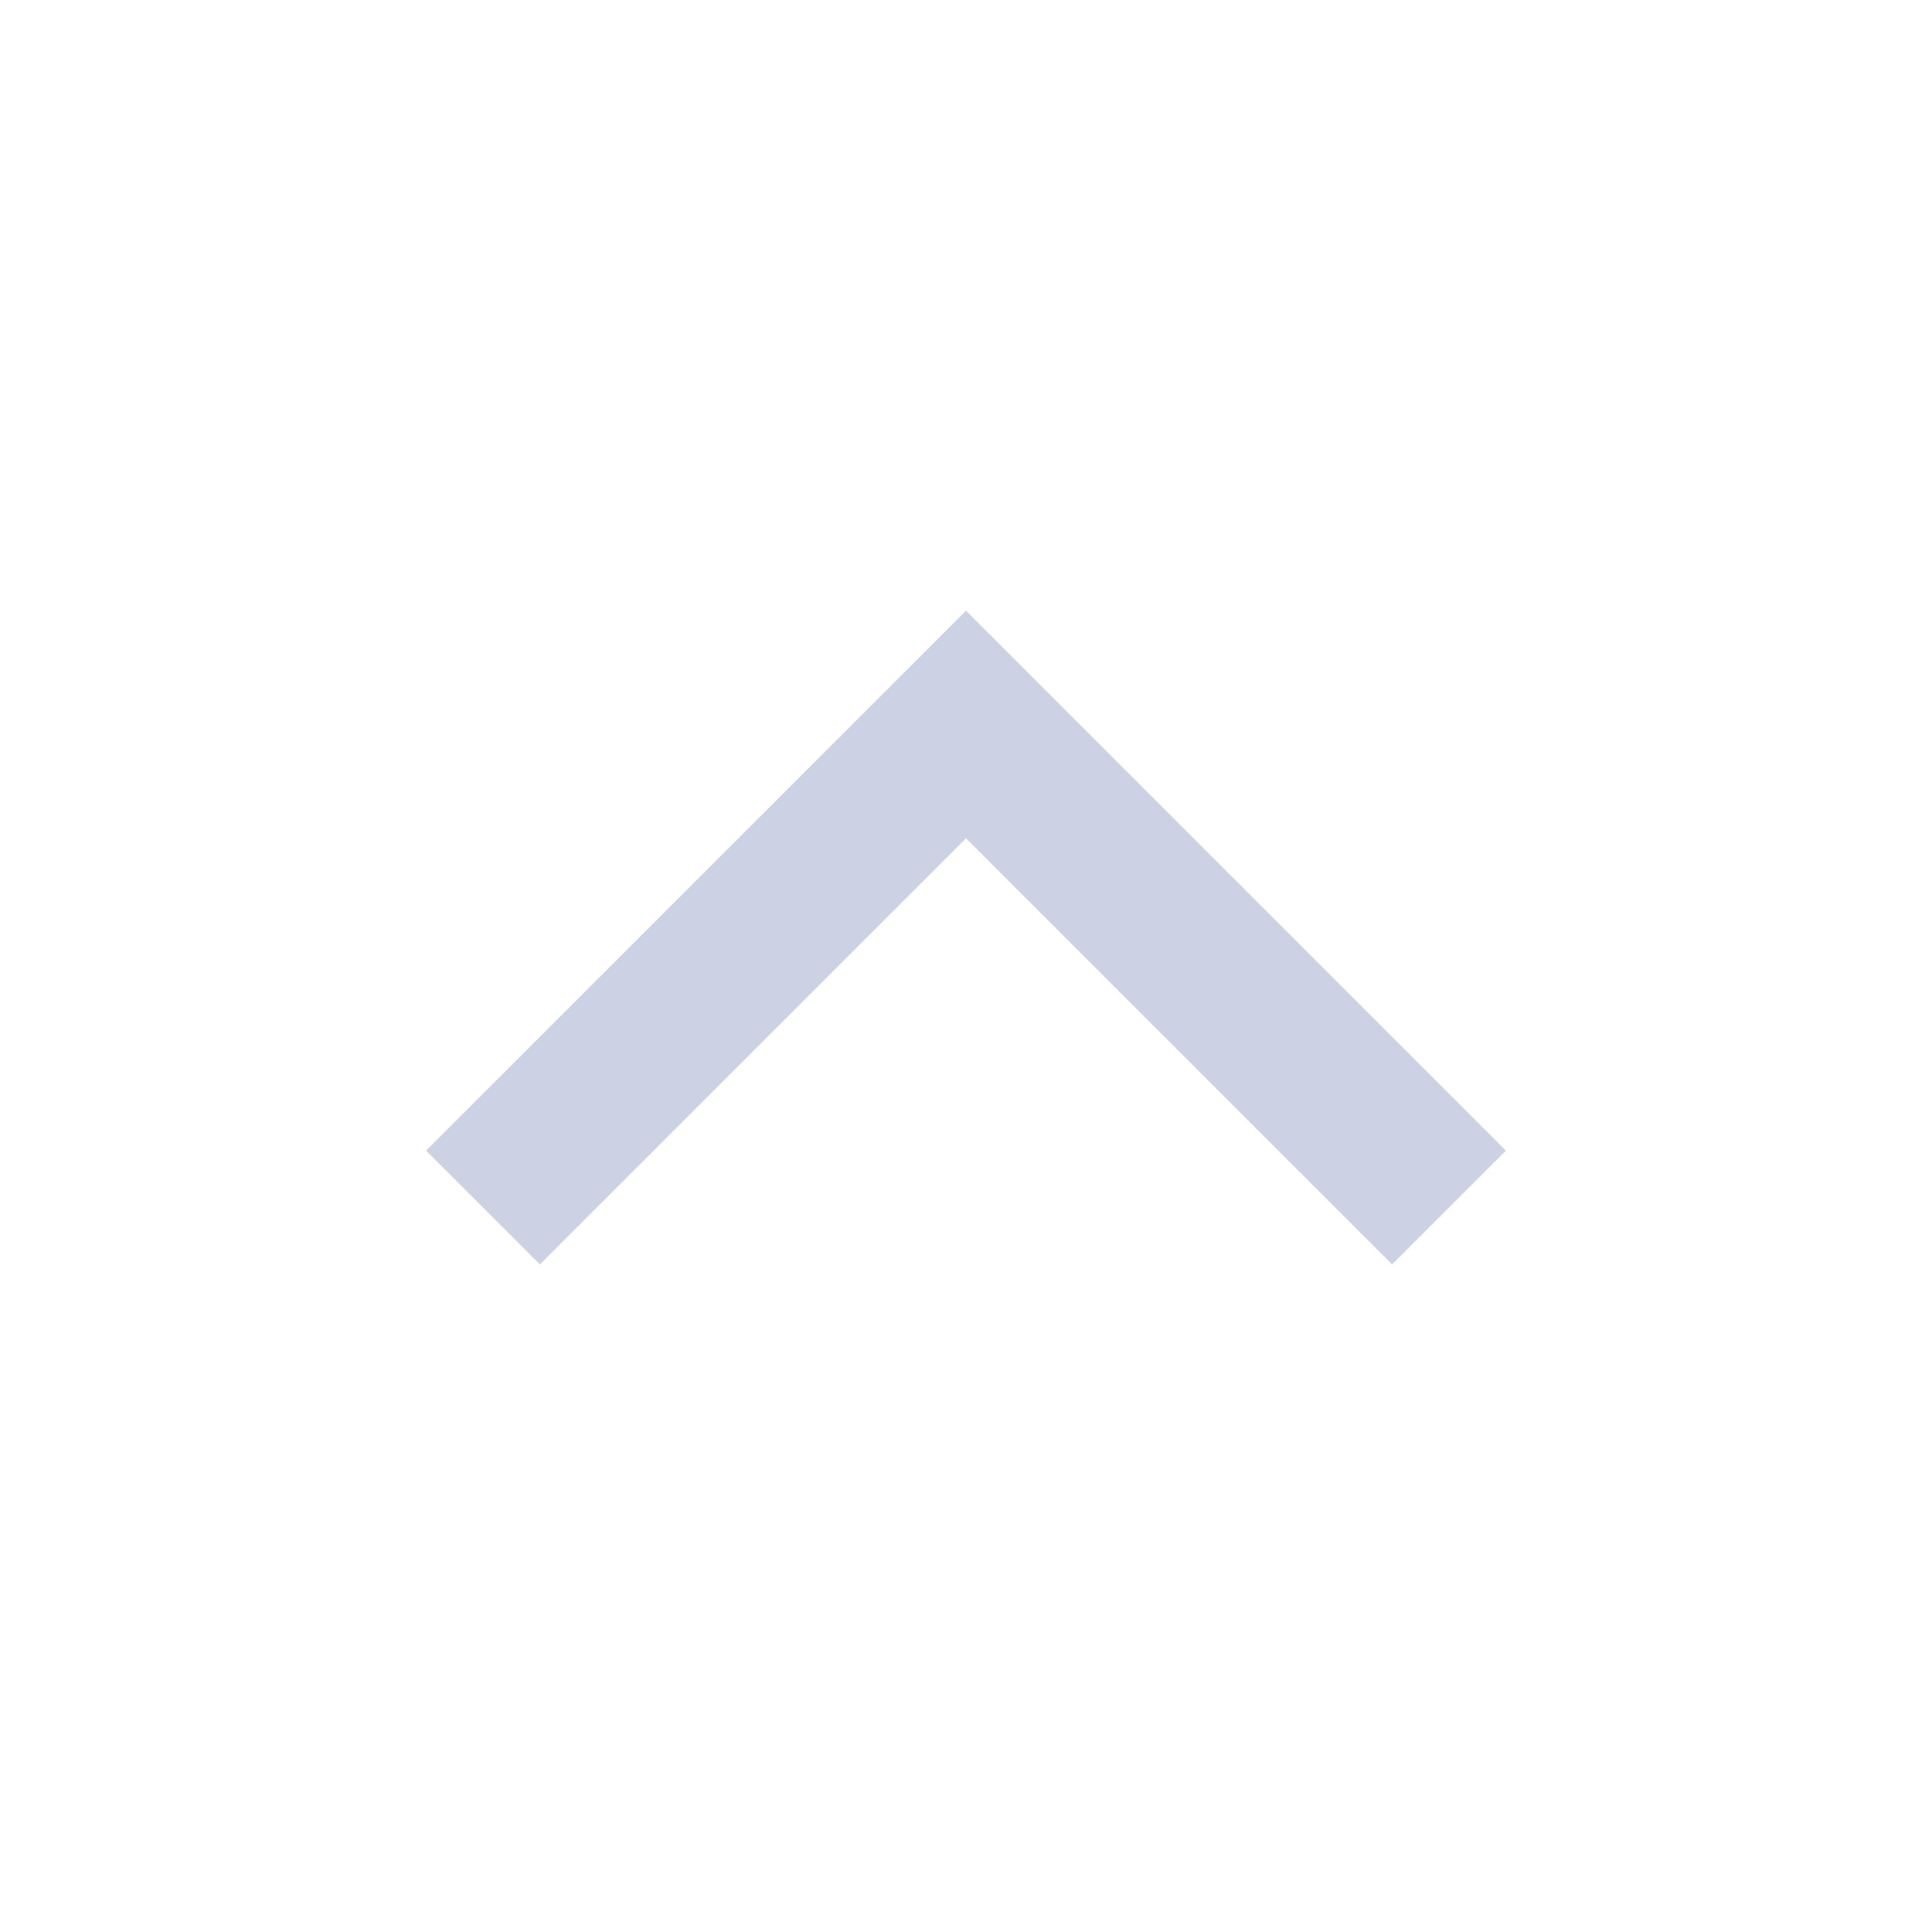 <svg width="24" height="24" viewBox="0 0 24 24" fill="none" xmlns="http://www.w3.org/2000/svg">
<path d="M12 9L12.707 8.293L12 7.586L11.293 8.293L12 9ZM18.707 14.293L12.707 8.293L11.293 9.707L17.293 15.707L18.707 14.293ZM11.293 8.293L5.293 14.293L6.707 15.707L12.707 9.707L11.293 8.293Z" fill="#CCD2E3"/>
</svg>
